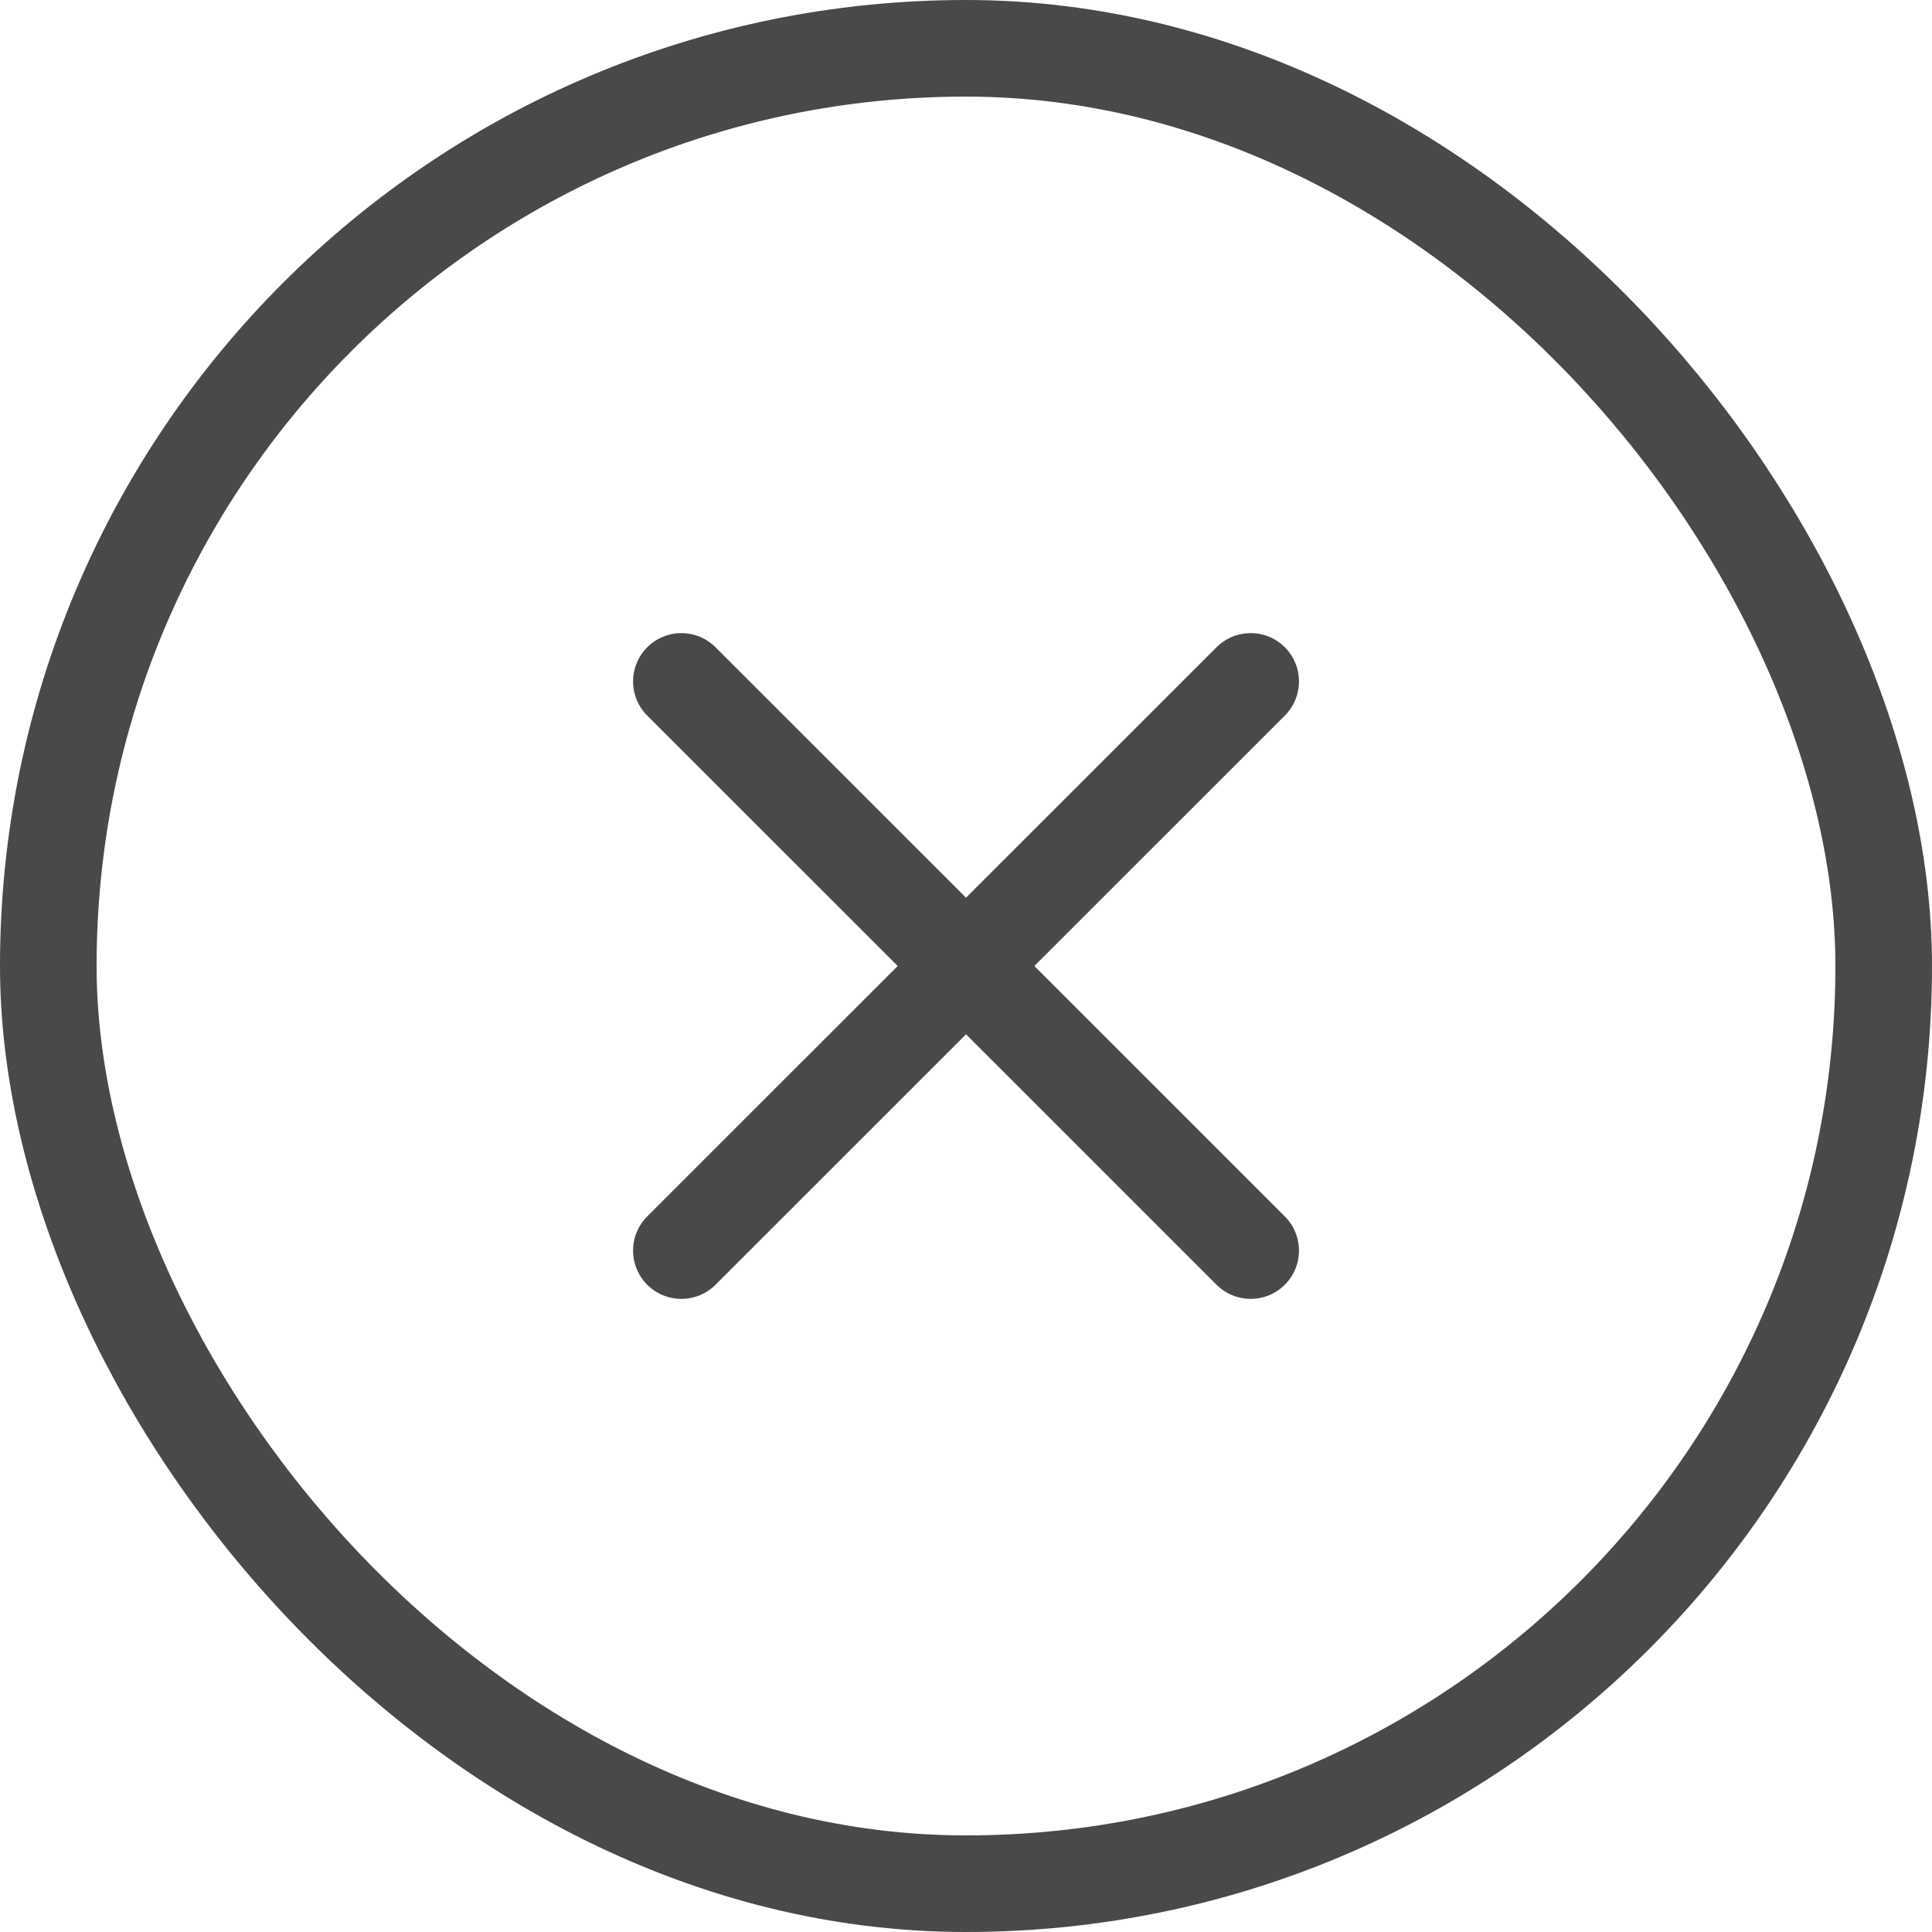 <svg width="40" height="40" viewBox="0 0 40 40" fill="none" xmlns="http://www.w3.org/2000/svg">
<rect x="1" y="1" width="38" height="38" rx="19" stroke="#494949" stroke-width="2"/>
<path d="M14.107 25.892L25.894 14.108M14.107 14.108L25.894 25.892" stroke="#494949" stroke-width="2" stroke-linecap="round"/>
</svg>
